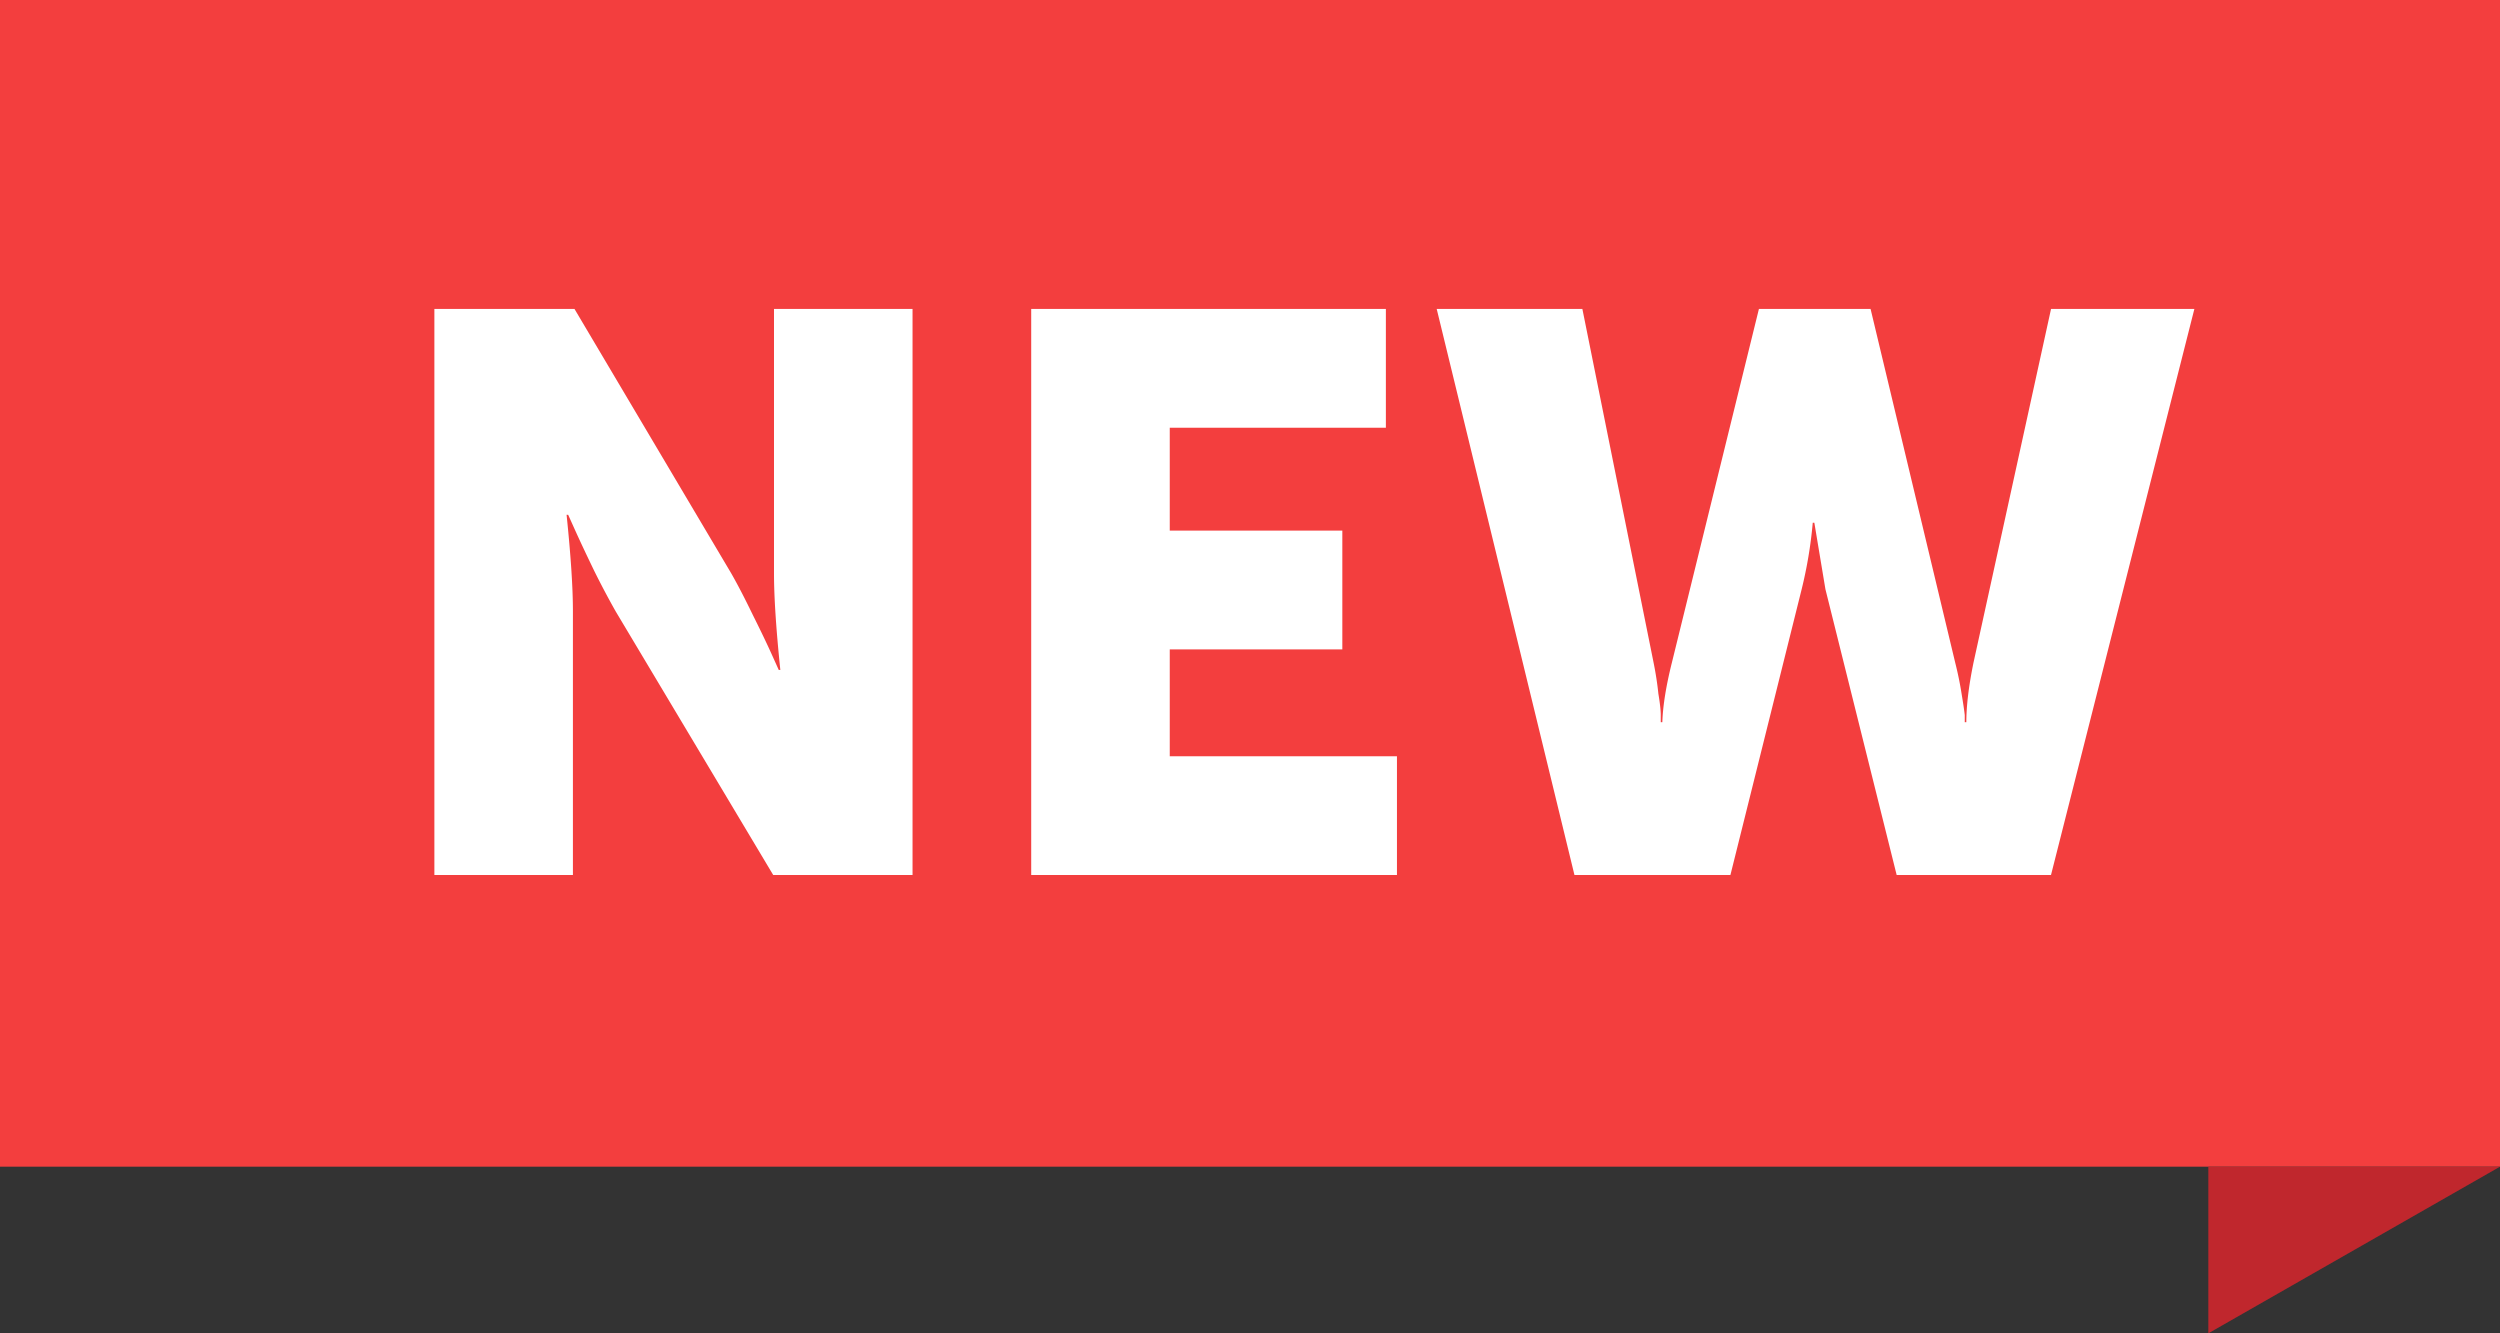 <svg width="60" height="32" fill="none" xmlns="http://www.w3.org/2000/svg">
    <rect width="100%" height="100%" fill="#333333" stroke="none"/>
    <path fill="#F33E3E" d="M0 0h60v28H0z"/>
    <path d="M10.425 21V7.415h3.363l3.762 6.346c.152.266.323.595.513.988.19.38.342.697.456.95l.171.38h.038c-.101-.975-.152-1.748-.152-2.318V7.415h3.325V21h-3.344l-3.781-6.327a20.154 20.154 0 01-.513-.969c-.19-.393-.342-.716-.456-.969l-.171-.38h-.038c.101.975.152 1.748.152 2.318V21h-3.325zm14.324 0V7.415h8.512v2.85h-5.187v2.47h4.142v2.85h-4.142v2.565h5.453V21H24.75zm13.038 0L34.481 7.415h3.496l1.71 8.493c.051.253.089.5.114.741.038.228.057.399.057.513v.171h.038c.013-.393.089-.868.228-1.425l2.09-8.493h2.68l2.032 8.493c.064.253.114.5.152.741.038.228.064.399.076.513v.171h.038c0-.393.057-.868.171-1.425l1.862-8.493h3.44L49.224 21H45.52l-1.71-6.859-.266-1.596h-.038a10.467 10.467 0 01-.266 1.596L41.53 21h-3.743z" fill="#fff"/>
    <path d="M60 28l-7 4v-4h7z" fill="#C0272D"/>
</svg>
